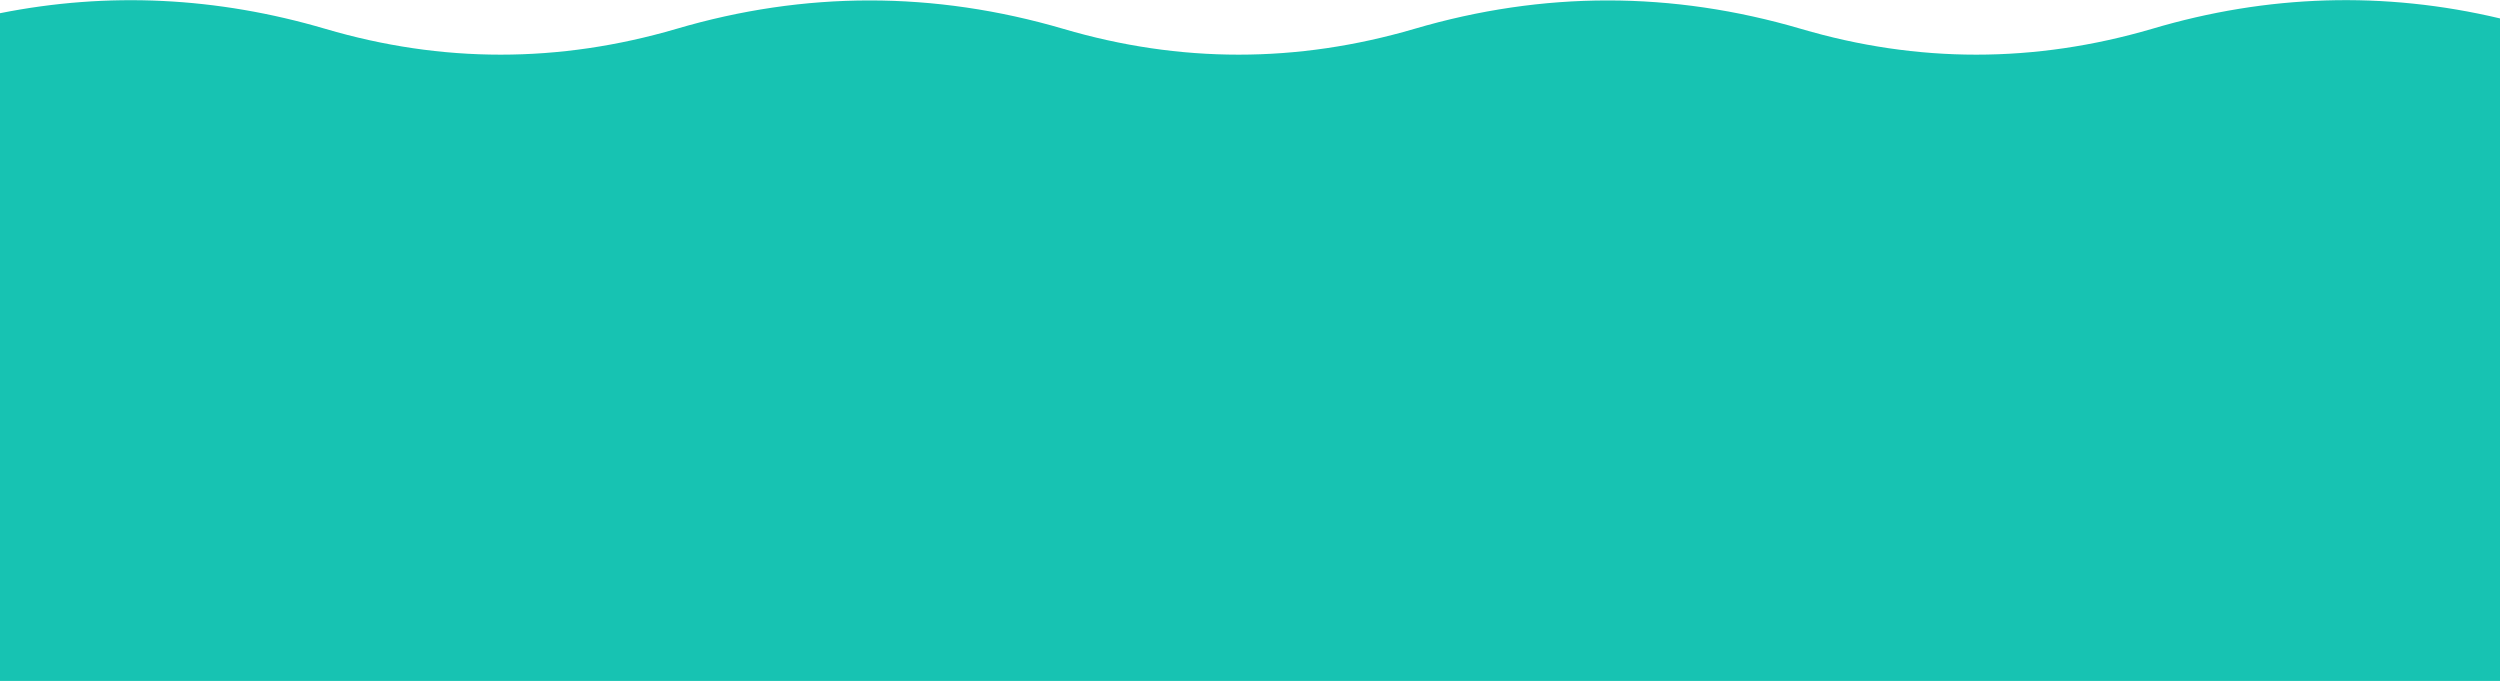 <?xml version="1.0" encoding="utf-8"?>
<!-- Generator: Adobe Illustrator 24.3.0, SVG Export Plug-In . SVG Version: 6.00 Build 0)  -->
<svg version="1.1" id="Capa_1" xmlns="http://www.w3.org/2000/svg" xmlns:xlink="http://www.w3.org/1999/xlink" x="0px" y="0px"
	 viewBox="0 0 719.2 195.9" style="enable-background:new 0 0 719.2 195.9;" xml:space="preserve">
<style type="text/css">
	.st0{fill:#17C3B2;}
</style>
<path class="st0" d="M619.1,8.3c-33.8,9.9-67.4,9.9-101,0c-37.1-10.9-74.1-10.9-111.2,0c-33.8,9.9-67.4,9.9-101,0
	c-37.2-10.9-74.3-10.9-111.3,0c-33.8,9.9-67.4,9.9-101,0C62.3-0.9,31.1-2.4,0,3.8v79.9V90v37.1v68.8h719.2v-68.8V90v-6.3V5.3
	C685.9-2.6,652.4-1.6,619.1,8.3z"/>
</svg>
